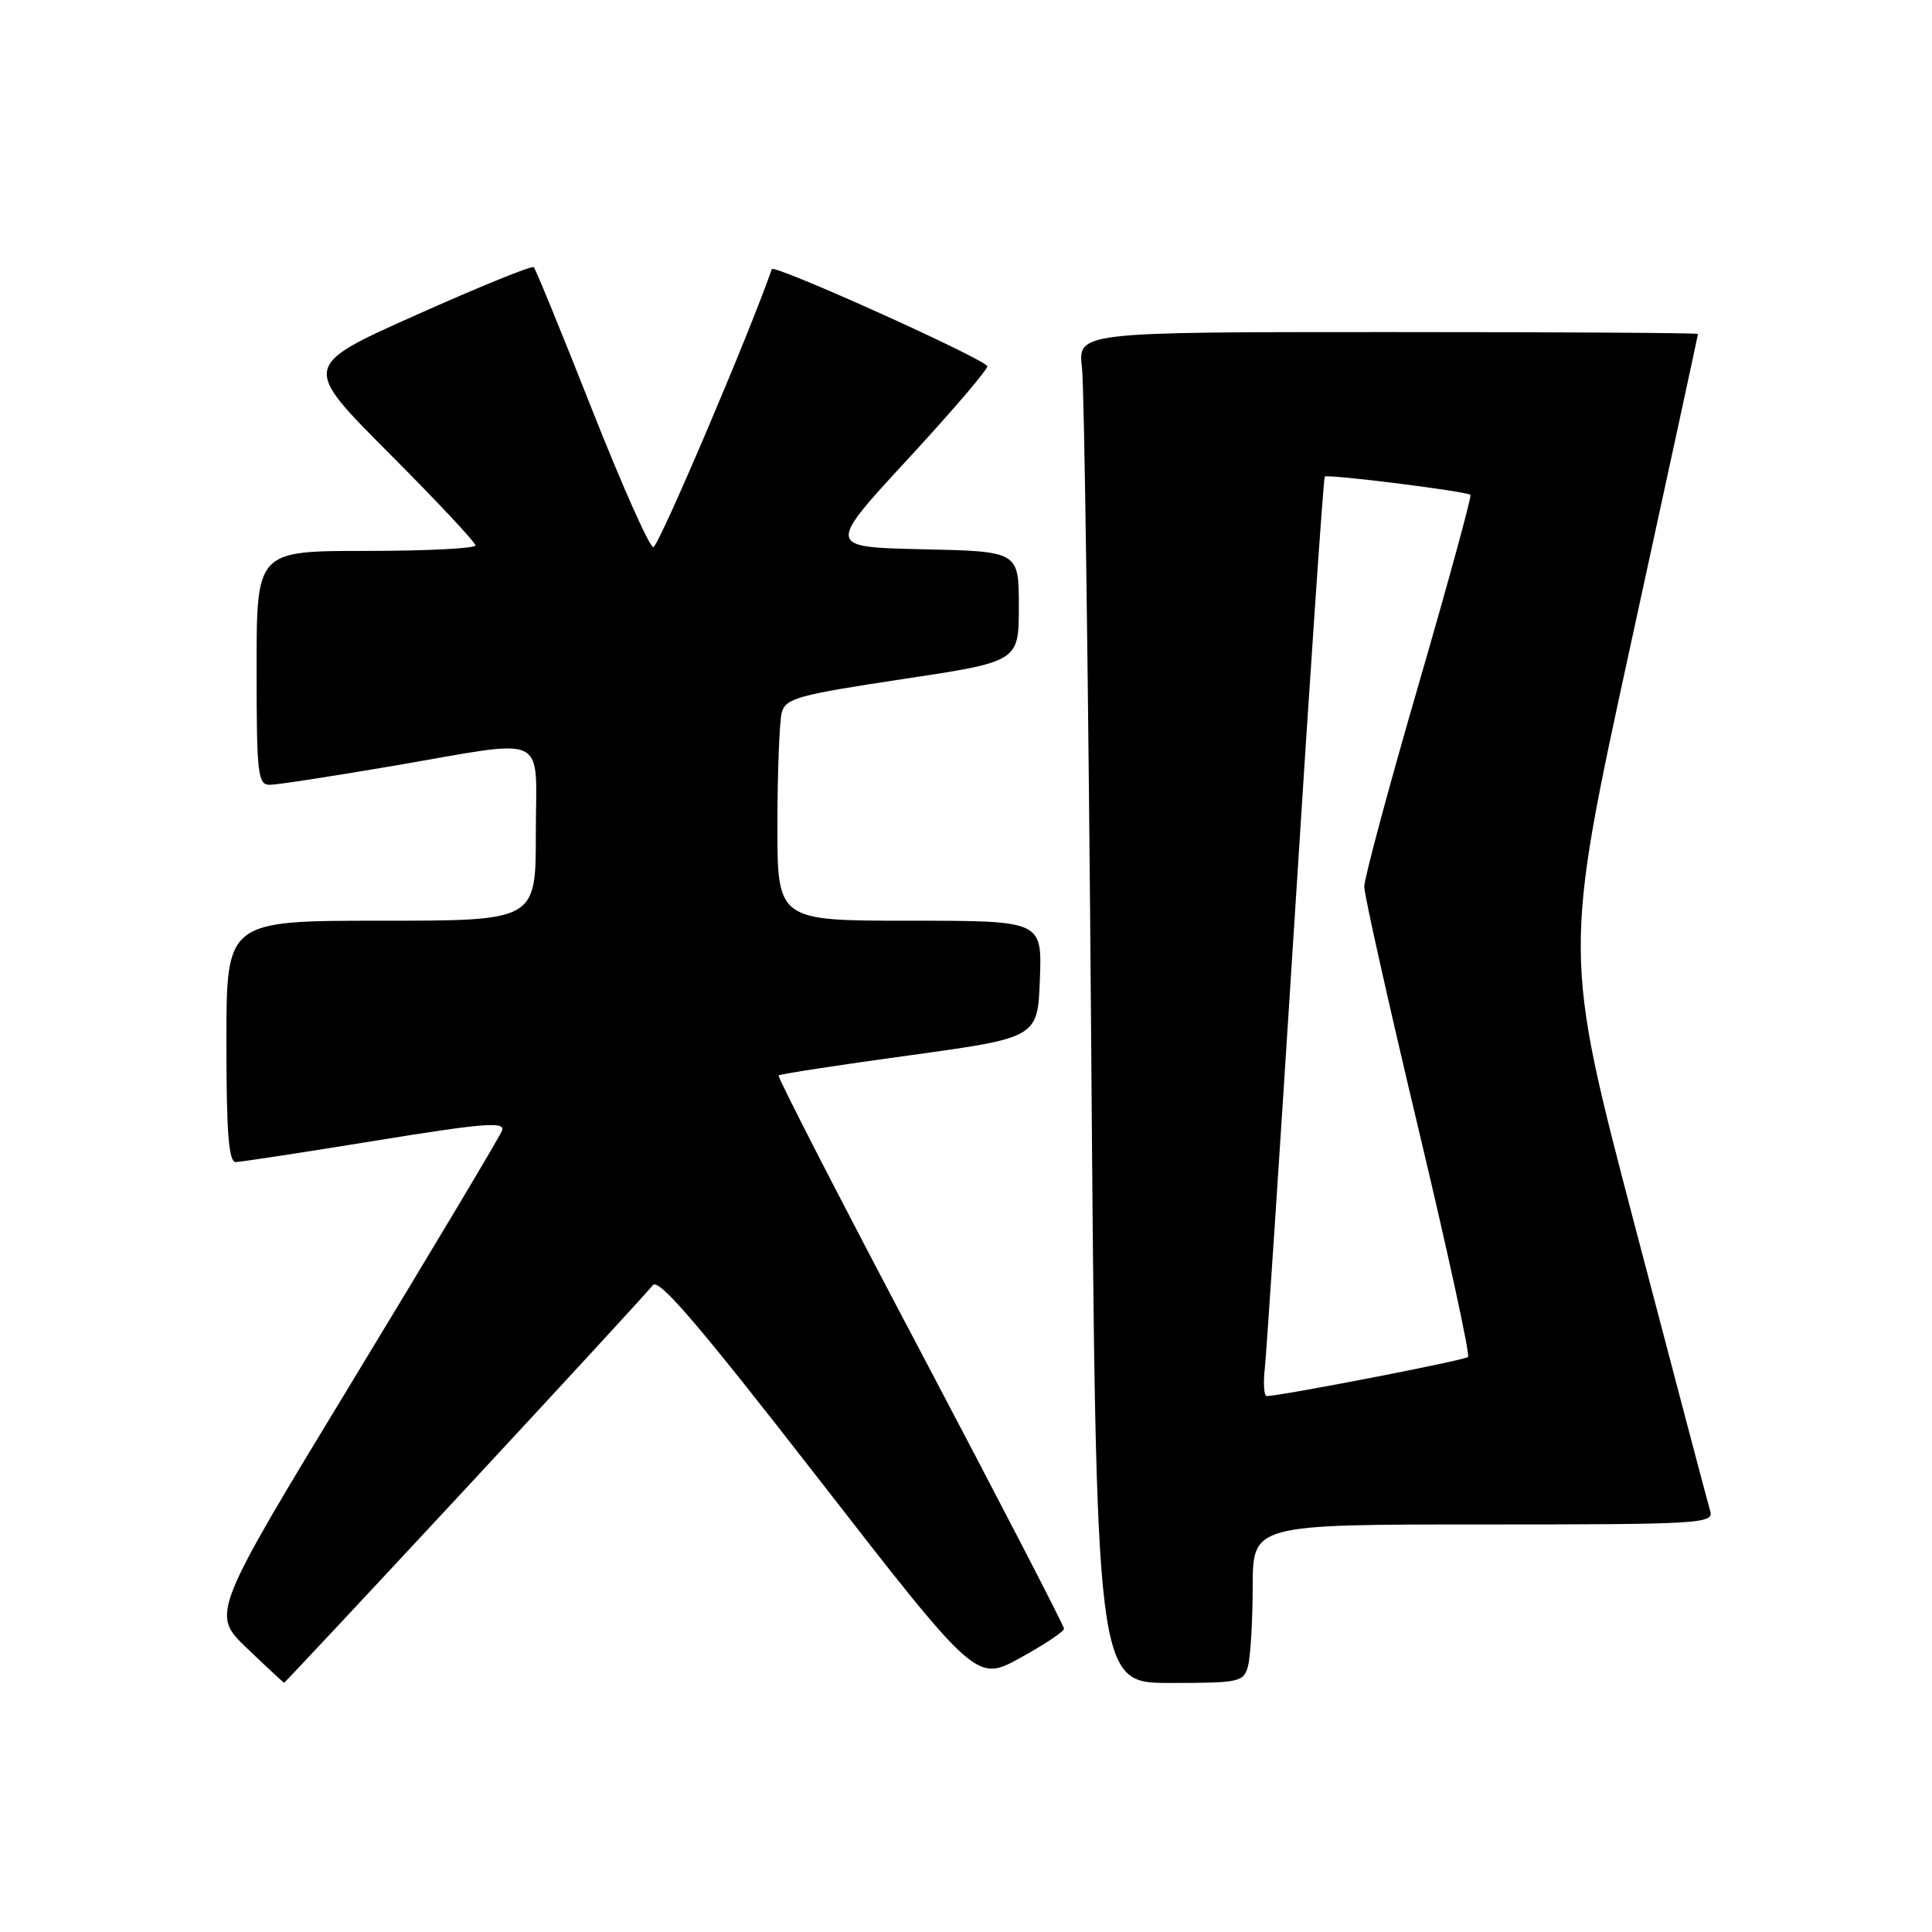 <?xml version="1.0" encoding="UTF-8" standalone="no"?>
<!DOCTYPE svg PUBLIC "-//W3C//DTD SVG 1.1//EN" "http://www.w3.org/Graphics/SVG/1.1/DTD/svg11.dtd" >
<svg xmlns="http://www.w3.org/2000/svg" xmlns:xlink="http://www.w3.org/1999/xlink" version="1.1" viewBox="0 0 256 256">
 <g >
 <path fill="currentColor"
d=" M 61.64 197.32 C 74.76 183.19 85.95 171.03 86.50 170.30 C 87.26 169.29 92.62 175.56 108.44 195.92 C 129.38 222.87 129.38 222.87 135.18 219.68 C 138.37 217.93 140.98 216.19 140.99 215.81 C 140.99 215.43 132.41 198.85 121.92 178.97 C 111.42 159.10 102.98 142.68 103.17 142.50 C 103.35 142.32 111.15 141.12 120.50 139.84 C 137.50 137.50 137.50 137.50 137.79 129.75 C 138.08 122.00 138.08 122.00 120.54 122.00 C 103.00 122.00 103.00 122.00 103.01 109.25 C 103.02 102.24 103.28 95.56 103.59 94.41 C 104.09 92.53 105.78 92.07 119.58 89.99 C 135.00 87.67 135.00 87.67 135.00 80.36 C 135.00 73.06 135.00 73.06 122.26 72.78 C 109.52 72.50 109.52 72.50 120.40 60.72 C 126.38 54.24 131.07 48.74 130.82 48.49 C 129.37 47.04 102.51 34.97 102.27 35.66 C 99.28 44.27 87.25 72.50 86.57 72.50 C 86.06 72.50 82.39 64.25 78.41 54.17 C 74.43 44.09 70.97 35.64 70.73 35.40 C 70.49 35.16 63.48 38.01 55.16 41.73 C 40.02 48.49 40.02 48.49 51.51 60.01 C 57.83 66.35 63.00 71.86 63.00 72.27 C 63.00 72.67 56.48 73.00 48.50 73.00 C 34.00 73.00 34.00 73.00 34.00 88.50 C 34.00 102.60 34.16 104.00 35.75 103.99 C 36.71 103.99 44.02 102.86 52.00 101.50 C 73.11 97.89 71.00 96.89 71.00 110.50 C 71.00 122.00 71.00 122.00 50.50 122.00 C 30.00 122.00 30.00 122.00 30.00 138.00 C 30.00 150.15 30.30 153.99 31.25 153.98 C 31.94 153.96 40.28 152.69 49.79 151.14 C 64.17 148.81 66.99 148.58 66.52 149.82 C 66.21 150.63 57.40 165.37 46.96 182.57 C 27.96 213.85 27.96 213.85 32.73 218.40 C 35.35 220.91 37.56 222.96 37.64 222.98 C 37.72 222.99 48.52 211.44 61.64 197.32 Z  M 165.37 220.75 C 165.70 219.51 165.98 214.79 165.99 210.25 C 166.00 202.00 166.00 202.00 196.57 202.00 C 225.21 202.00 227.10 201.89 226.62 200.25 C 226.33 199.29 221.84 182.27 216.63 162.43 C 207.16 126.35 207.16 126.35 216.07 85.43 C 220.98 62.92 224.99 44.39 224.99 44.25 C 225.00 44.11 206.51 44.00 183.91 44.00 C 142.81 44.00 142.81 44.00 143.37 48.75 C 143.68 51.36 144.23 91.64 144.59 138.25 C 145.24 223.00 145.24 223.00 155.00 223.00 C 164.28 223.00 164.80 222.89 165.37 220.75 Z  M 167.60 181.25 C 167.82 179.19 169.63 151.85 171.62 120.50 C 173.60 89.15 175.37 63.34 175.54 63.15 C 175.88 62.79 194.25 65.09 194.84 65.57 C 195.03 65.72 191.94 77.02 187.98 90.68 C 184.01 104.33 180.77 116.40 180.77 117.50 C 180.78 118.60 183.99 132.95 187.91 149.40 C 191.83 165.84 194.81 179.53 194.52 179.81 C 194.08 180.25 169.88 184.94 167.85 184.99 C 167.48 184.99 167.37 183.31 167.60 181.25 Z "/>
</g>
</svg>